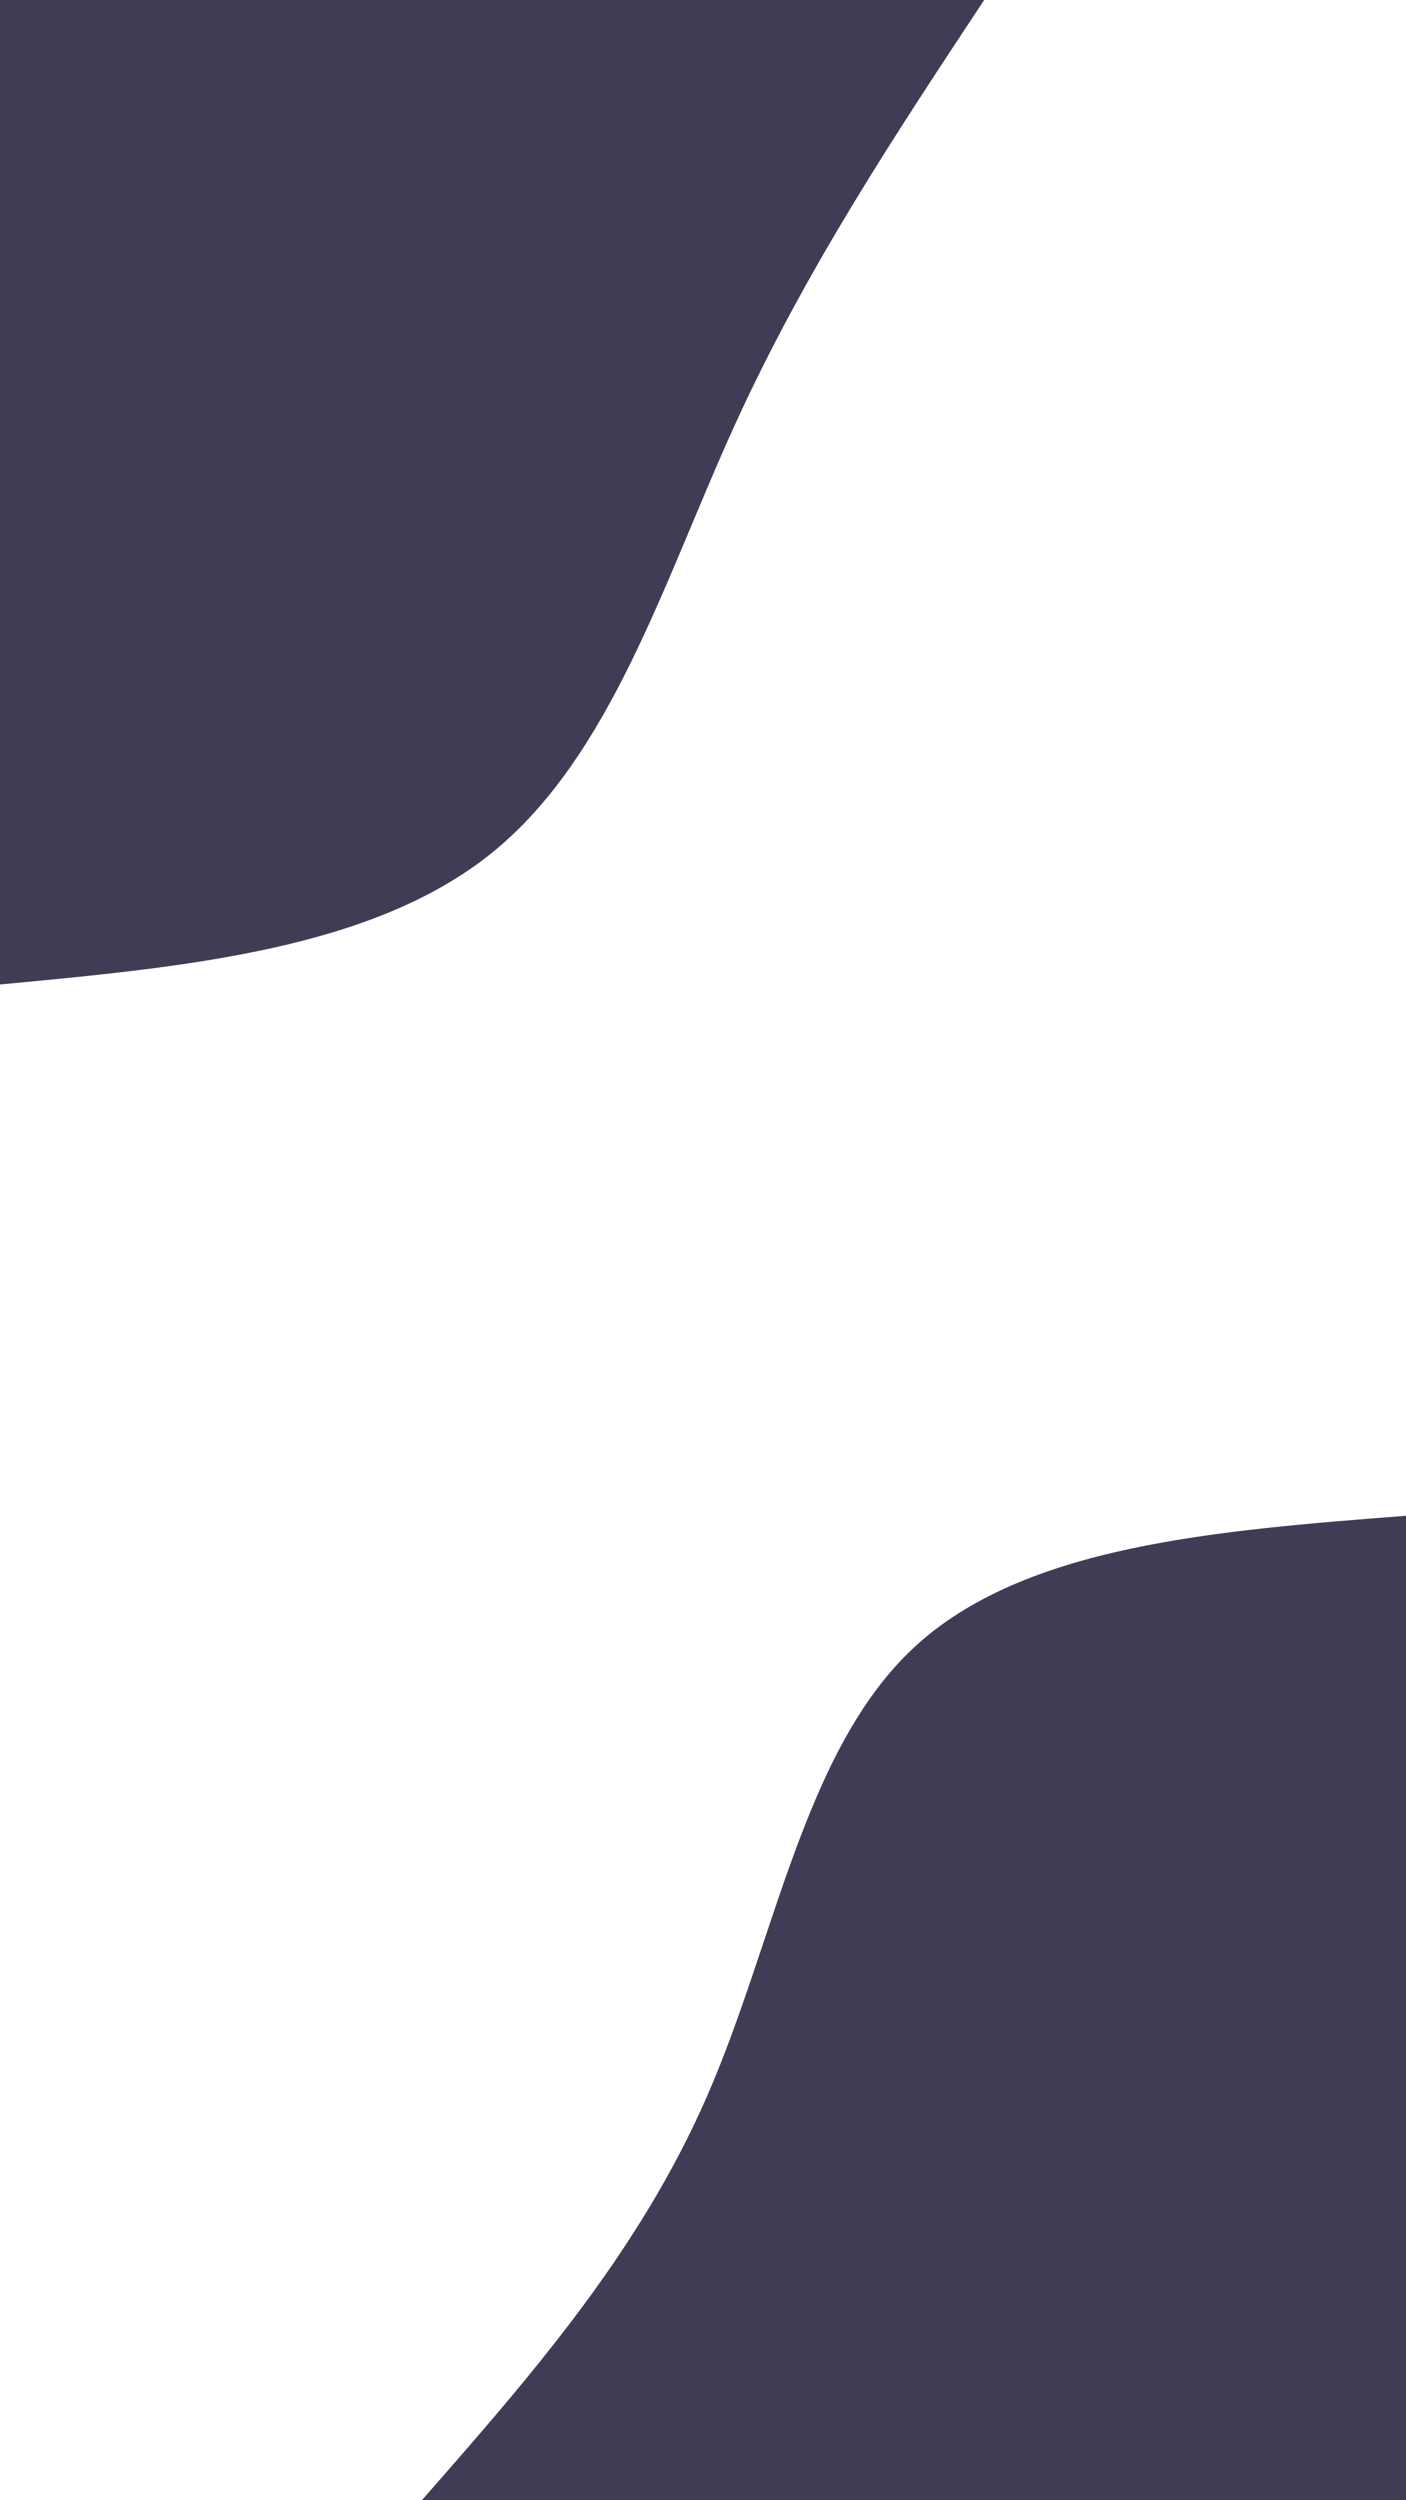 <svg id="visual" viewBox="0 0 540 960" width="540" height="960" xmlns="http://www.w3.org/2000/svg" xmlns:xlink="http://www.w3.org/1999/xlink" version="1.1"><rect x="0" y="0" width="540" height="960" fill="#ffffff"></rect><defs><linearGradient id="grad1_0" x1="0%" y1="100%" x2="100%" y2="0%"><stop offset="30%" stop-color="#ffffff" stop-opacity="1"></stop><stop offset="70%" stop-color="#ffffff" stop-opacity="1"></stop></linearGradient></defs><defs><linearGradient id="grad2_0" x1="0%" y1="100%" x2="100%" y2="0%"><stop offset="30%" stop-color="#ffffff" stop-opacity="1"></stop><stop offset="70%" stop-color="#ffffff" stop-opacity="1"></stop></linearGradient></defs><g transform="translate(540, 960)"><path d="M-378 0C-336.4 -47.4 -294.8 -94.8 -268.5 -155C-242.2 -215.2 -231.2 -288.1 -189 -327.4C-146.8 -366.6 -73.4 -372.3 0 -378L0 0Z" fill="#3f3d56"></path></g><g transform="translate(0, 0)"><path d="M378 0C343.8 51.7 309.5 103.4 282.3 163C255.1 222.6 234.9 290.2 189 327.4C143.1 364.5 71.6 371.3 0 378L0 0Z" fill="#3f3d56"></path></g></svg>